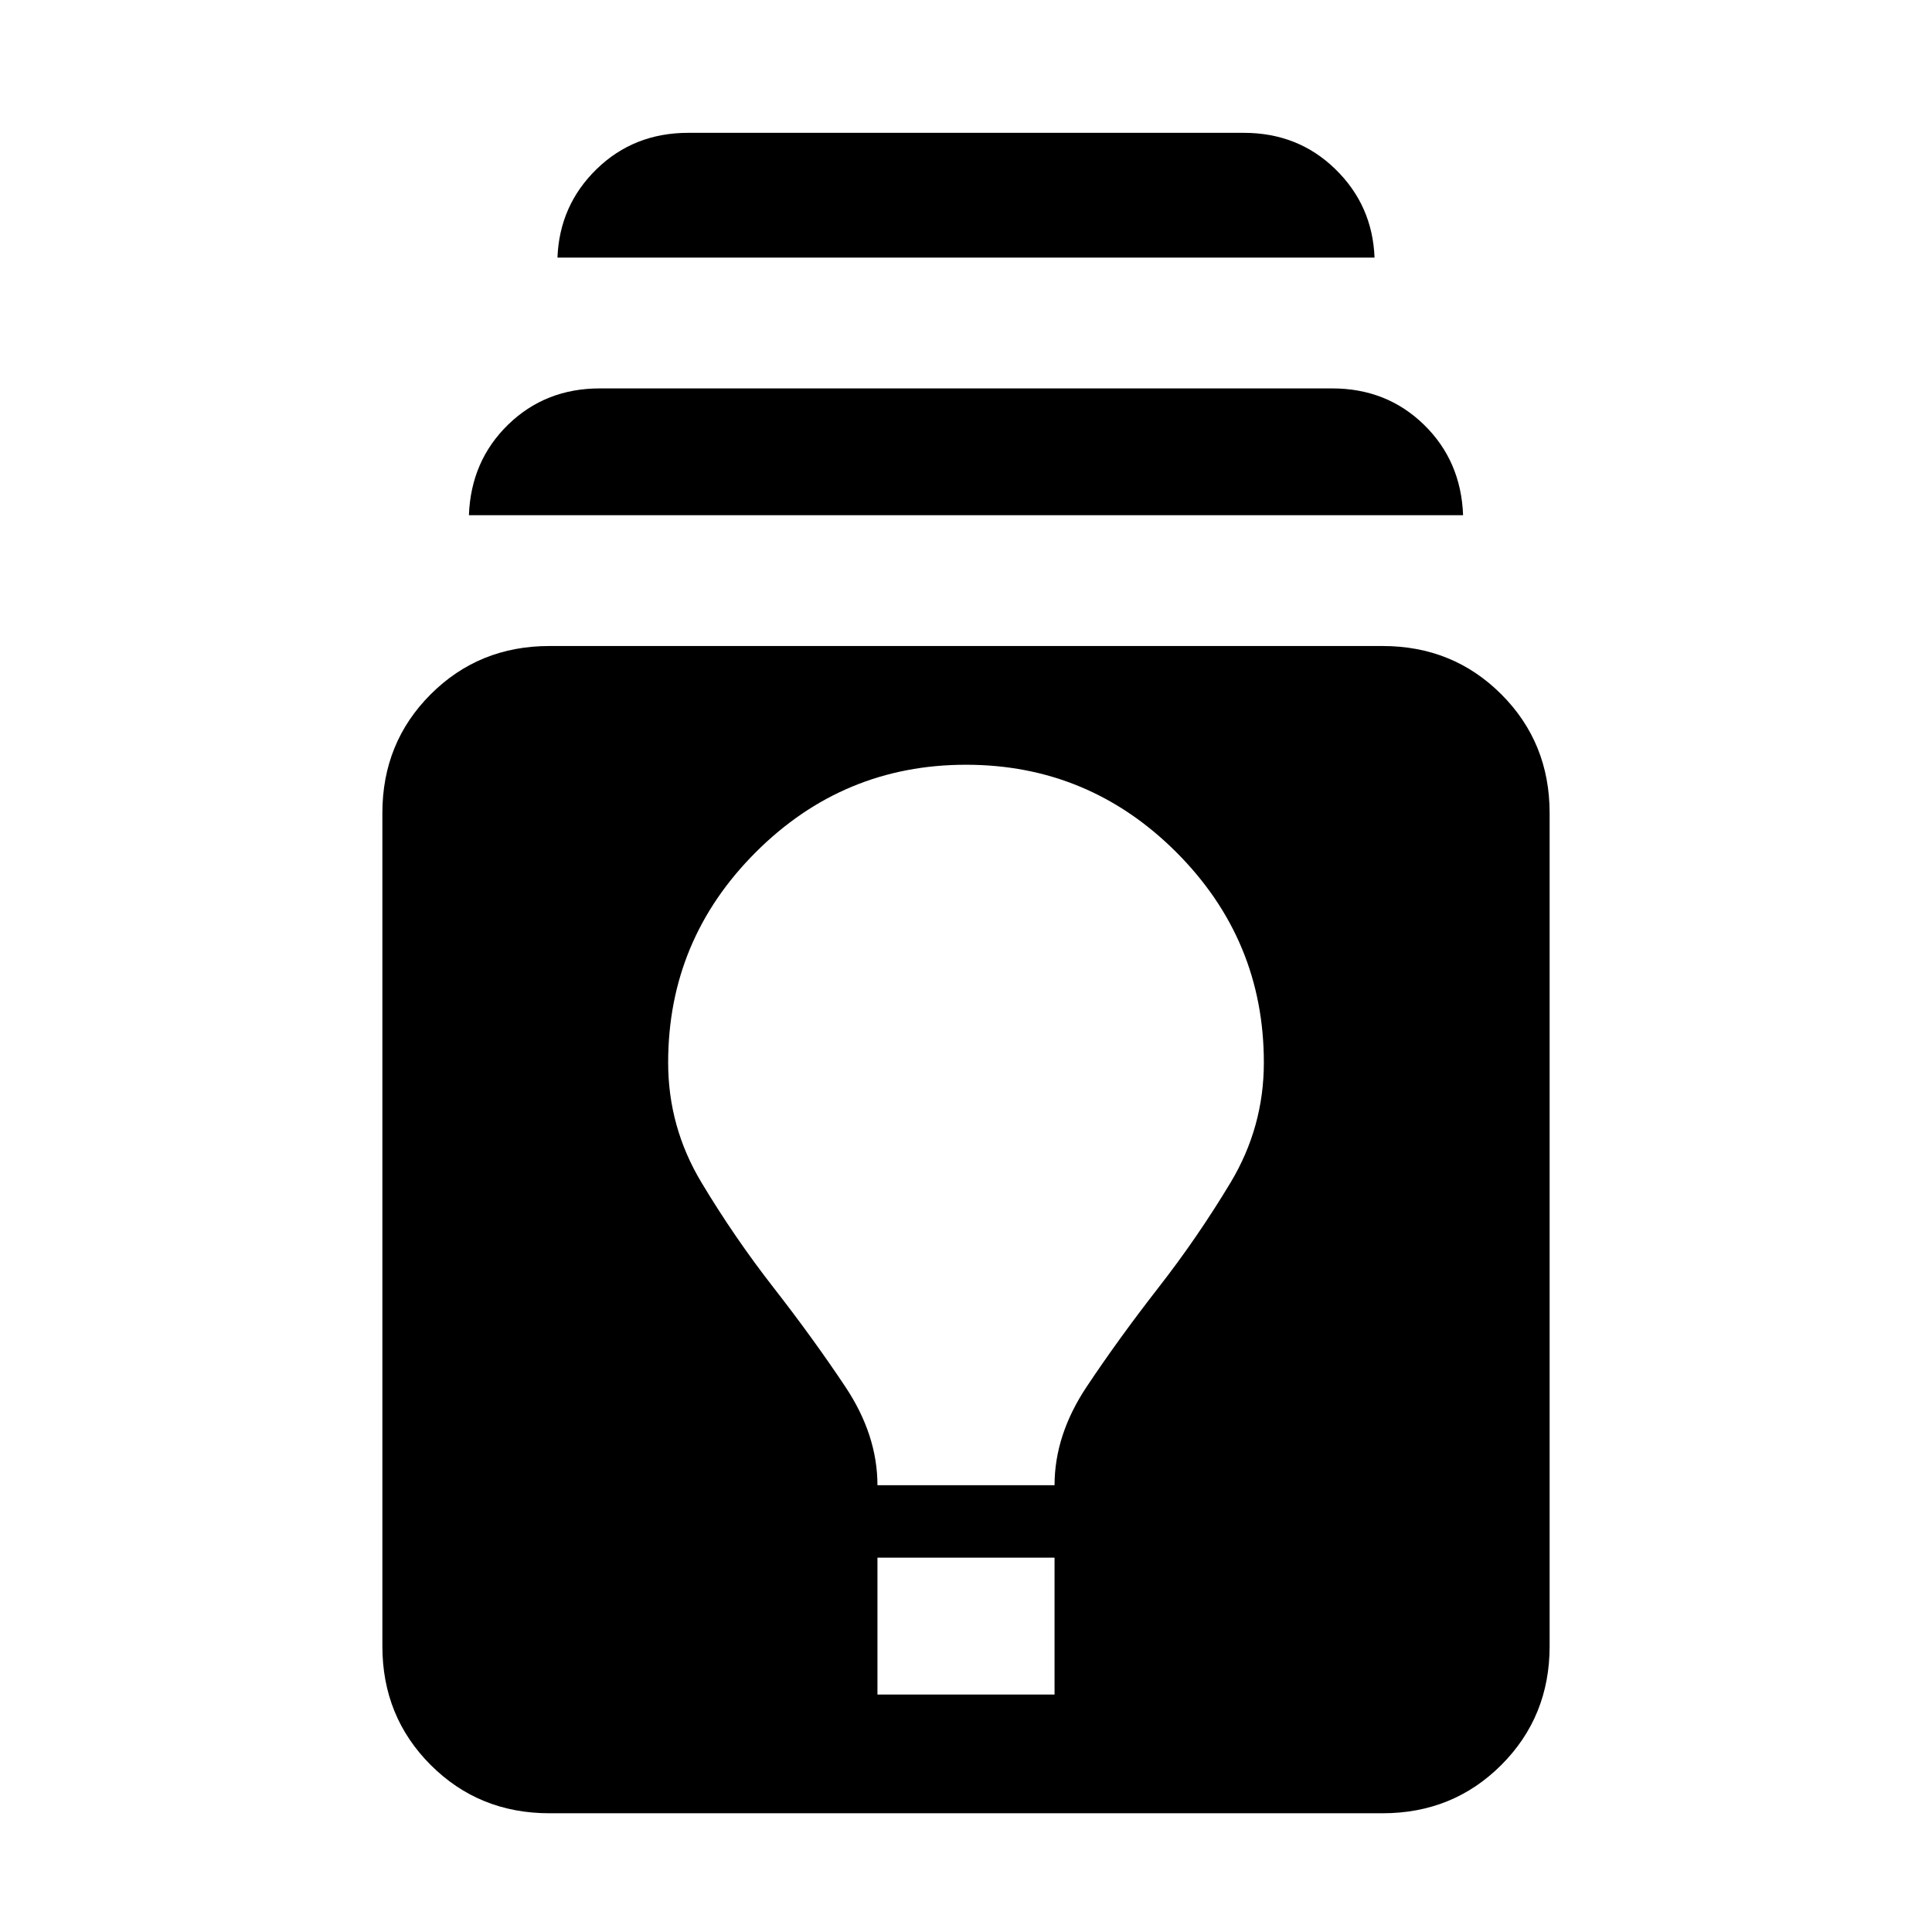 <svg xmlns="http://www.w3.org/2000/svg" height="24" width="24"><path d="M6.825 22.525Q5.95 22.525 5.35 21.925Q4.75 21.325 4.75 20.45V10.1Q4.75 9.225 5.35 8.625Q5.95 8.025 6.825 8.025H17.175Q18.05 8.025 18.65 8.625Q19.25 9.225 19.25 10.1V20.45Q19.25 21.325 18.65 21.925Q18.05 22.525 17.175 22.525ZM10.9 21.05H13.1V19.35H10.9ZM10.9 18.45H13.1Q13.1 17.825 13.5 17.225Q13.9 16.625 14.387 16Q14.875 15.375 15.288 14.688Q15.7 14 15.7 13.2Q15.7 11.675 14.613 10.587Q13.525 9.5 12 9.5Q10.475 9.5 9.388 10.587Q8.3 11.675 8.3 13.2Q8.3 14 8.713 14.688Q9.125 15.375 9.613 16Q10.1 16.625 10.5 17.225Q10.9 17.825 10.9 18.45ZM5.825 6.4Q5.85 5.725 6.312 5.275Q6.775 4.825 7.45 4.825H16.55Q17.225 4.825 17.688 5.275Q18.15 5.725 18.175 6.4ZM6.925 3.2Q6.95 2.55 7.412 2.1Q7.875 1.65 8.55 1.65H15.45Q16.125 1.65 16.587 2.1Q17.05 2.55 17.075 3.2Z"/></svg>